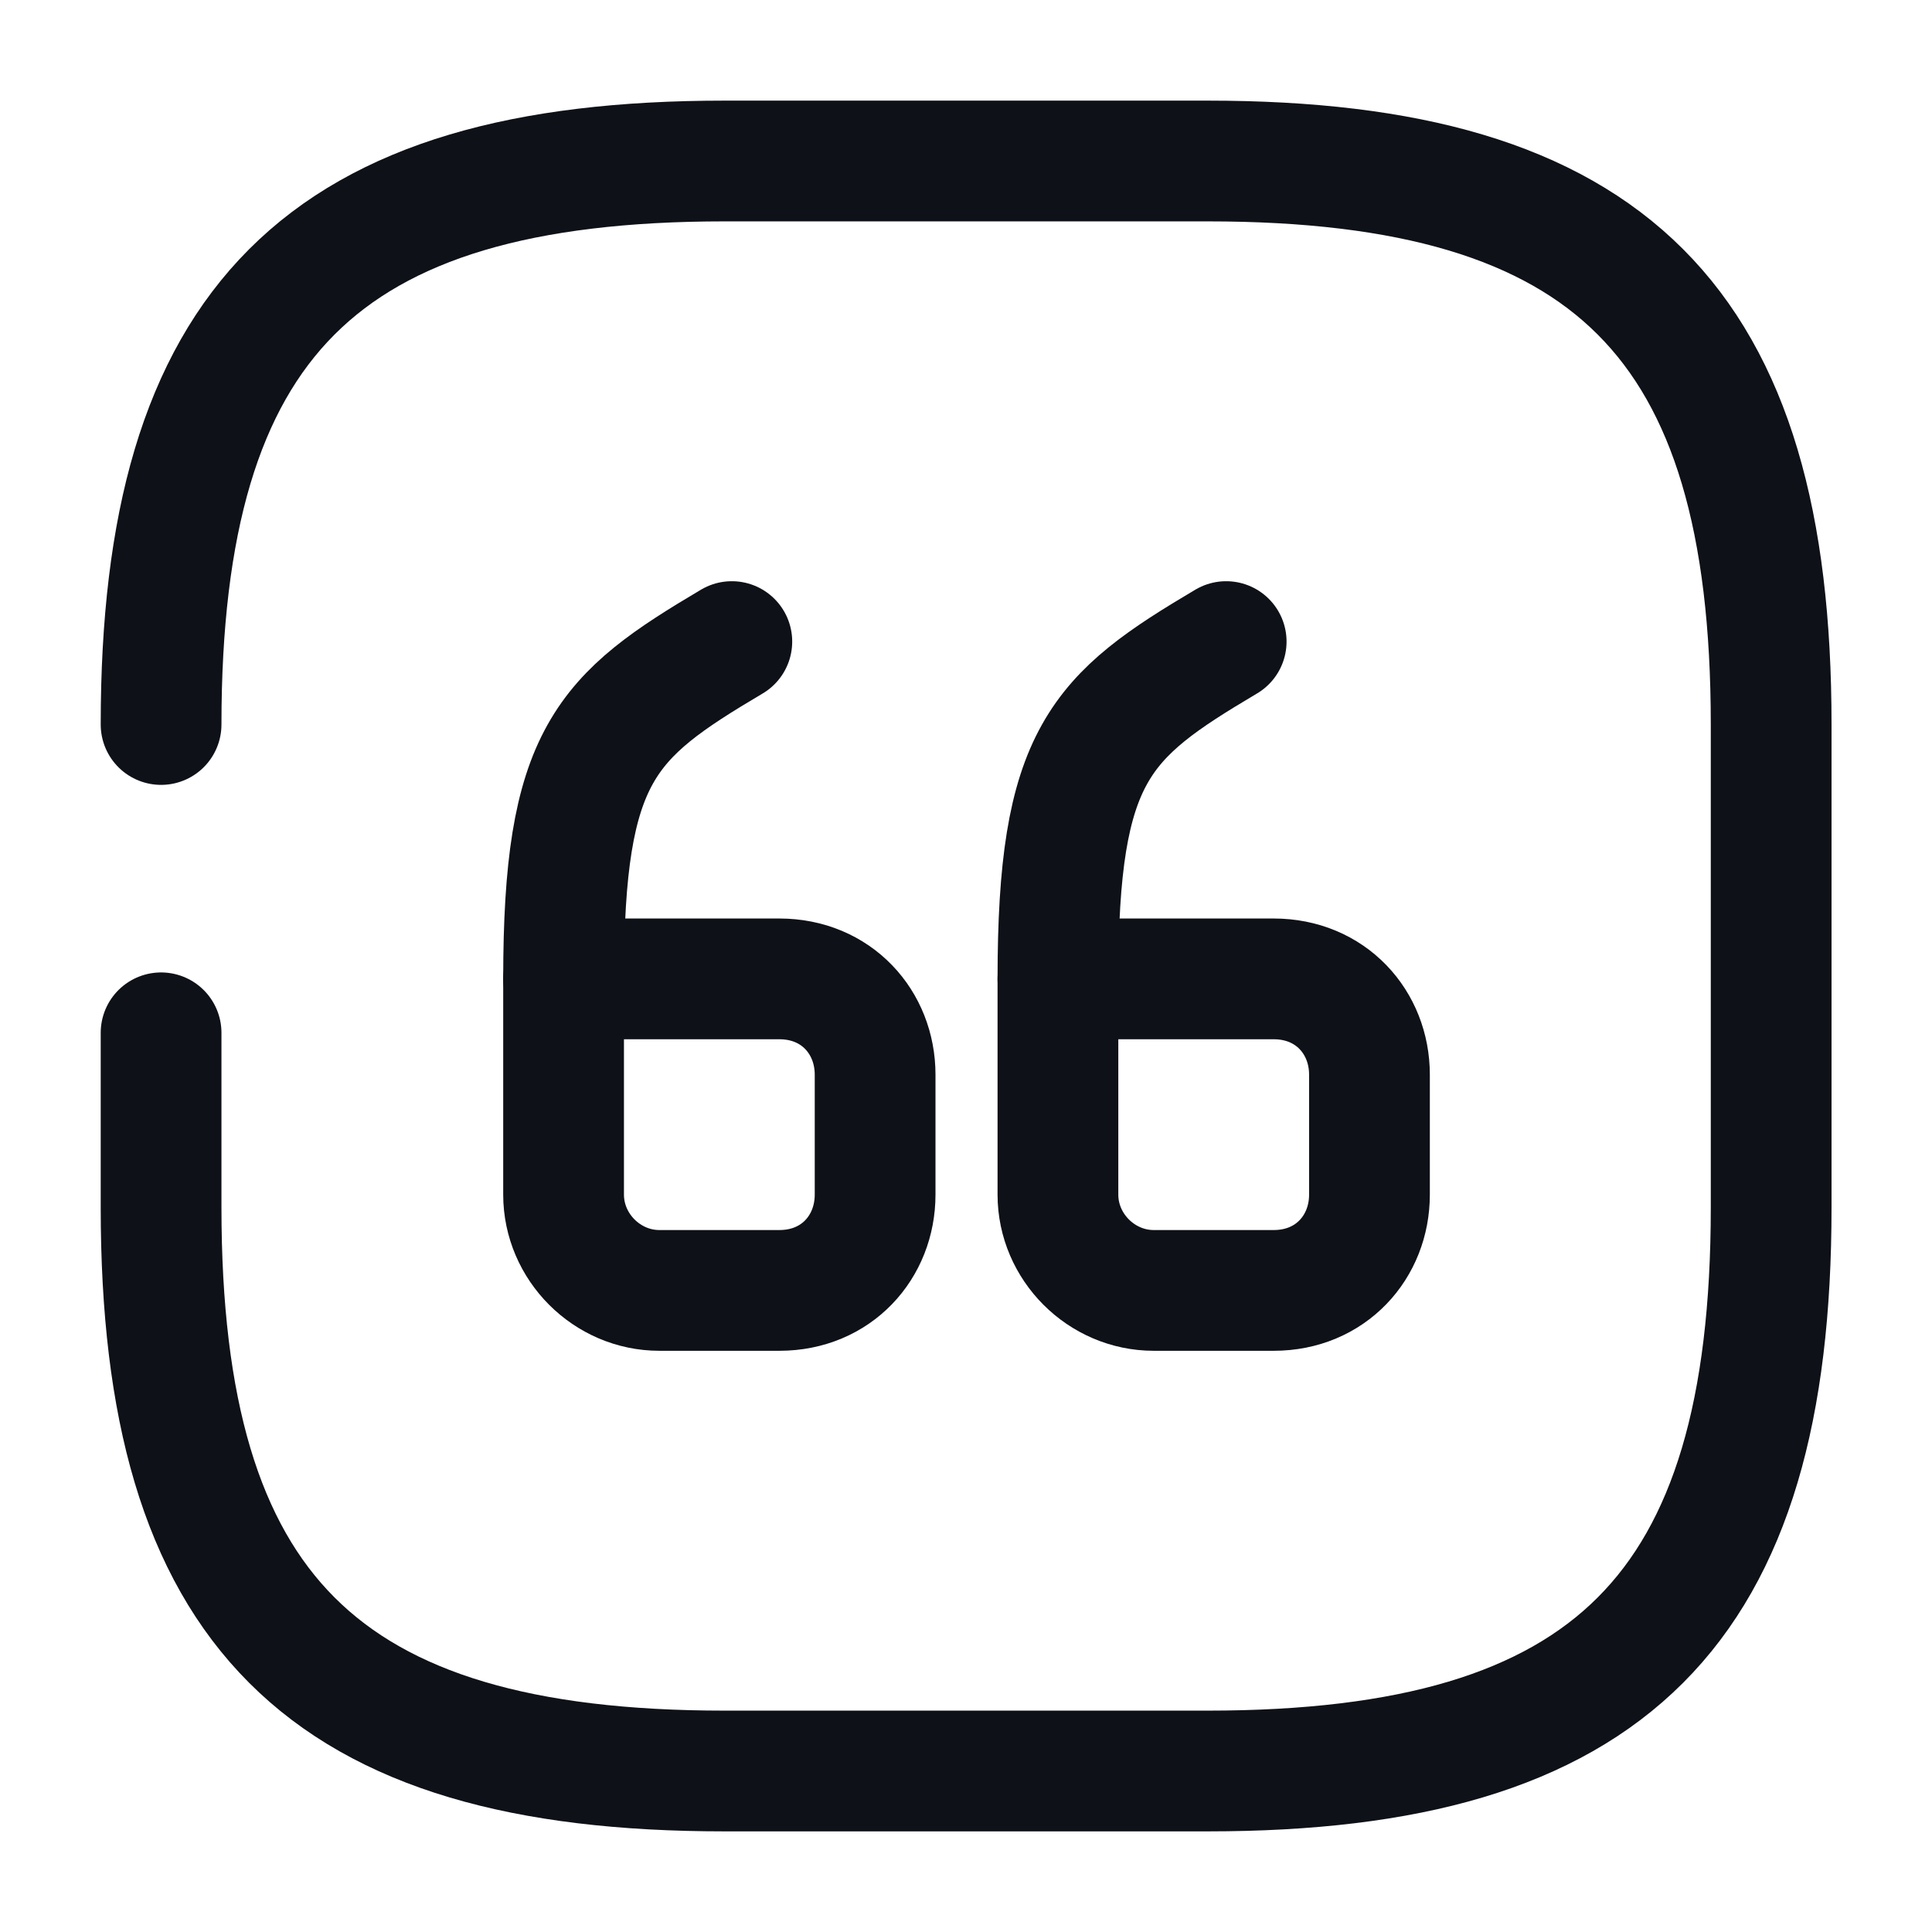 <svg width="24" height="24" viewBox="0 0 24 24" fill="none" xmlns="http://www.w3.org/2000/svg">
<path d="M2.001 12.83V15C2.001 20 4.001 22 9.001 22H15.002C20.002 22 22.002 20 22.002 15V9C22.002 4 20.002 2 15.002 2H9.001C4.001 2 2.001 4 2.001 9" stroke="#0E1117" stroke-width="1.5" stroke-linecap="round" stroke-linejoin="round"/>
<path d="M7.001 12.16H9.681C10.392 12.16 10.871 12.7 10.871 13.35V14.84C10.871 15.49 10.392 16.03 9.681 16.03H8.191C7.541 16.03 7.001 15.49 7.001 14.84V12.16" stroke="#0E1117" stroke-width="1.5" stroke-linecap="round" stroke-linejoin="round"/>
<path d="M7.001 12.16C7.001 9.37 7.521 8.9 9.091 7.97" stroke="#0E1117" stroke-width="1.5" stroke-linecap="round" stroke-linejoin="round"/>
<path d="M13.142 12.16H15.822C16.532 12.16 17.012 12.7 17.012 13.35V14.84C17.012 15.49 16.532 16.03 15.822 16.03H14.332C13.682 16.03 13.142 15.49 13.142 14.84V12.16" stroke="#0E1117" stroke-width="1.5" stroke-linecap="round" stroke-linejoin="round"/>
<path d="M13.142 12.16C13.142 9.37 13.662 8.9 15.232 7.97" stroke="#0E1117" stroke-width="1.5" stroke-linecap="round" stroke-linejoin="round"/>
</svg>
